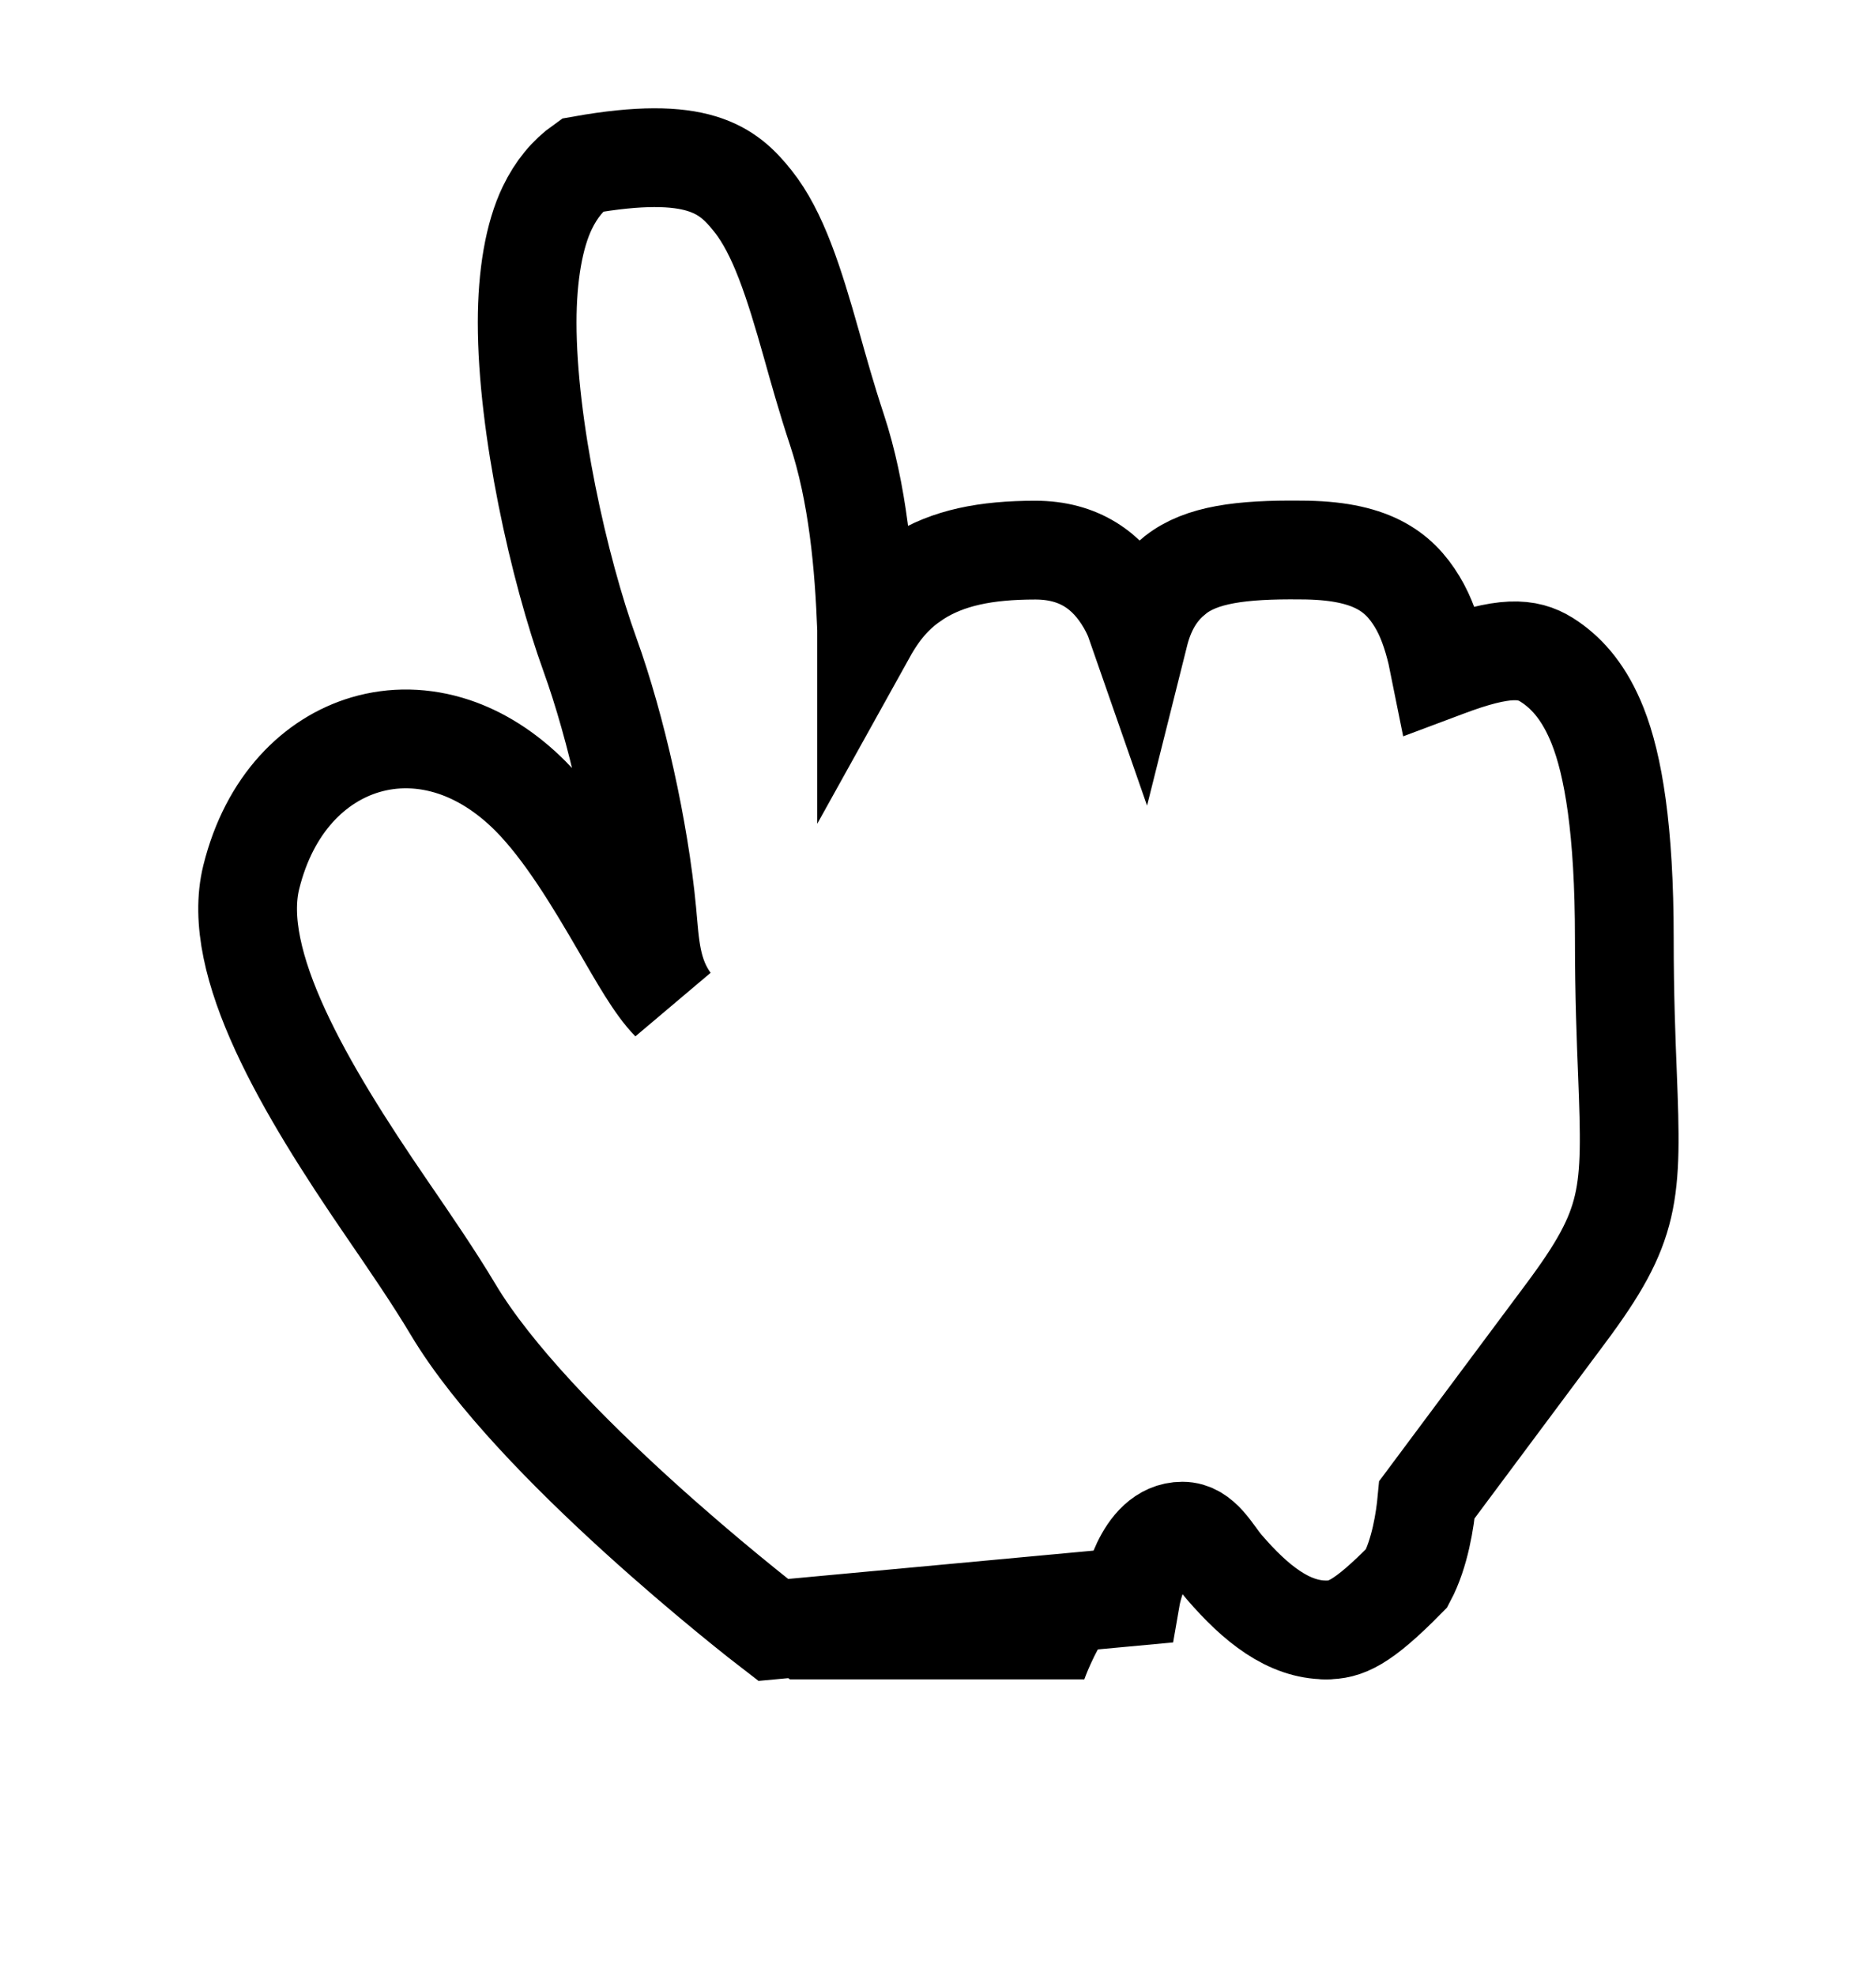 <?xml version="1.0" encoding="UTF-8"?>
<svg width="19px" height="20px" viewBox="0 0 19 20" version="1.1" xmlns="http://www.w3.org/2000/svg" xmlns:xlink="http://www.w3.org/1999/xlink">
    <title>4806B1E7-0ABC-43A8-BA04-50B0604953A9</title>
    <defs>
        <path d="M8,16 C8,16 5.794,14.301 5.018,13 C4.242,11.699 2.771,10.041 3.03,9 C3.289,7.959 4.242,7.631 5.018,8.412 C5.794,9.192 6.317,10.884 6.834,10.624 C7.351,10.364 6.963,7.891 6.446,6.46 C5.929,5.028 5.389,2 6.446,2 C7.503,2 7.503,3 8,4.5 C8.497,6 8.109,8 8.497,8 C8.885,8 9.033,7.651 9.033,7 C9.033,6.823 9.067,6.674 9.137,6.55 C9.325,6.218 9.767,6.069 10.485,6.069 C11.47,6.069 10.982,8 11.478,8 C11.975,8 11.975,8.041 11.975,7 C11.975,5.959 12.436,6.069 13.43,6.069 C14.424,6.069 13.943,8 14.46,8 C14.978,8 14.46,7 14.957,7 C15.454,7 15.951,7.158 15.951,9.5 C15.951,11.842 16.23,11.959 15.454,13 C14.678,14.041 13.963,15 13.963,15 C13.963,15 13.963,16 13.43,16 C12.897,16 12.622,15 11.975,15 C11.329,15 10.982,16 10.982,16 L8,16 Z M13.963,14 L13.963,10 L12.969,10 L12.969,14 L13.963,14 Z M10.982,13 C10.982,13.271 11.212,14 11.478,14 C11.753,14 11.975,13.275 11.975,13 L11.975,11 C11.975,10.729 11.745,10 11.478,10 C11.204,10 10.982,10.725 10.982,11 L10.982,13 Z M8.994,13 C8.994,13.271 9.224,14 9.491,14 C9.765,14 9.988,13.275 9.988,13 L9.988,11 C9.988,10.729 9.757,10 9.491,10 C9.216,10 8.994,10.725 8.994,11 L8.994,13 Z" id="path-1"></path>
        <filter x="-34.5%" y="-24.0%" width="169.1%" height="163.3%" filterUnits="objectBoundingBox" id="filter-2">
            <feMorphology radius="1" operator="dilate" in="SourceAlpha" result="shadowSpreadOuter1"></feMorphology>
            <feOffset dx="0" dy="1" in="shadowSpreadOuter1" result="shadowOffsetOuter1"></feOffset>
            <feGaussianBlur stdDeviation="1" in="shadowOffsetOuter1" result="shadowBlurOuter1"></feGaussianBlur>
            <feComposite in="shadowBlurOuter1" in2="SourceAlpha" operator="out" result="shadowBlurOuter1"></feComposite>
            <feColorMatrix values="0 0 0 0 0   0 0 0 0 0   0 0 0 0 0  0 0 0 0.5 0" type="matrix" in="shadowBlurOuter1"></feColorMatrix>
        </filter>
    </defs>
    <g id="Page-1" stroke="none" stroke-width="1" fill="none" fill-rule="evenodd">
        <g id="Pointer">
            <use fill="black" fill-opacity="1" filter="url(#filter-2)" xlink:href="#path-1"></use>
            <path stroke="#000000" stroke-width="1" d="M5.895,1.672 C7.066,1.464 7.372,1.717 7.625,2.035 C7.88,2.355 8.039,2.85 8.219,3.489 C8.292,3.749 8.372,4.035 8.474,4.343 C8.689,4.991 8.753,5.727 8.777,6.372 L8.777,6.41 C8.912,6.167 9.053,6.014 9.207,5.901 L9.285,5.847 C9.601,5.645 9.987,5.569 10.485,5.569 C10.931,5.569 11.218,5.779 11.407,6.102 C11.436,6.151 11.462,6.204 11.486,6.26 L11.539,6.412 L11.544,6.392 C11.61,6.149 11.717,5.989 11.843,5.872 L11.908,5.817 C12.166,5.616 12.565,5.561 13.175,5.568 C13.875,5.569 14.163,5.776 14.354,6.093 C14.443,6.239 14.505,6.42 14.551,6.612 L14.585,6.78 L14.641,6.759 C15.238,6.533 15.471,6.56 15.661,6.677 L15.708,6.708 C15.881,6.829 16.05,7.018 16.181,7.348 C16.338,7.743 16.451,8.399 16.451,9.5 C16.451,10.081 16.469,10.523 16.483,10.875 C16.531,12.107 16.524,12.402 15.855,13.299 L15.855,13.299 L14.452,15.181 C14.433,15.385 14.382,15.722 14.247,15.976 C13.788,16.442 13.625,16.5 13.43,16.5 C13.053,16.5 12.721,16.238 12.398,15.863 C12.279,15.725 12.176,15.5 11.975,15.5 C11.569,15.5 11.454,16.164 11.454,16.164 L11.454,16.164 L7.831,16.5 C7.695,16.396 5.399,14.614 4.589,13.256 C4.395,12.931 4.156,12.583 3.913,12.228 C3.083,11.017 2.33,9.745 2.545,8.879 C2.729,8.138 3.187,7.691 3.701,7.539 C3.983,7.456 4.289,7.458 4.599,7.561 C4.859,7.648 5.124,7.809 5.373,8.059 C5.717,8.406 6.021,8.914 6.292,9.38 C6.473,9.69 6.633,9.979 6.792,10.141 C6.59,9.862 6.583,9.564 6.552,9.232 C6.474,8.402 6.243,7.37 5.976,6.63 C5.66,5.757 5.339,4.319 5.339,3.264 C5.339,2.788 5.409,2.382 5.543,2.104 C5.634,1.915 5.754,1.772 5.895,1.672 Z" fill="#FFFFFF" fill-rule="evenodd"></path>
        </g>
    </g>
</svg>